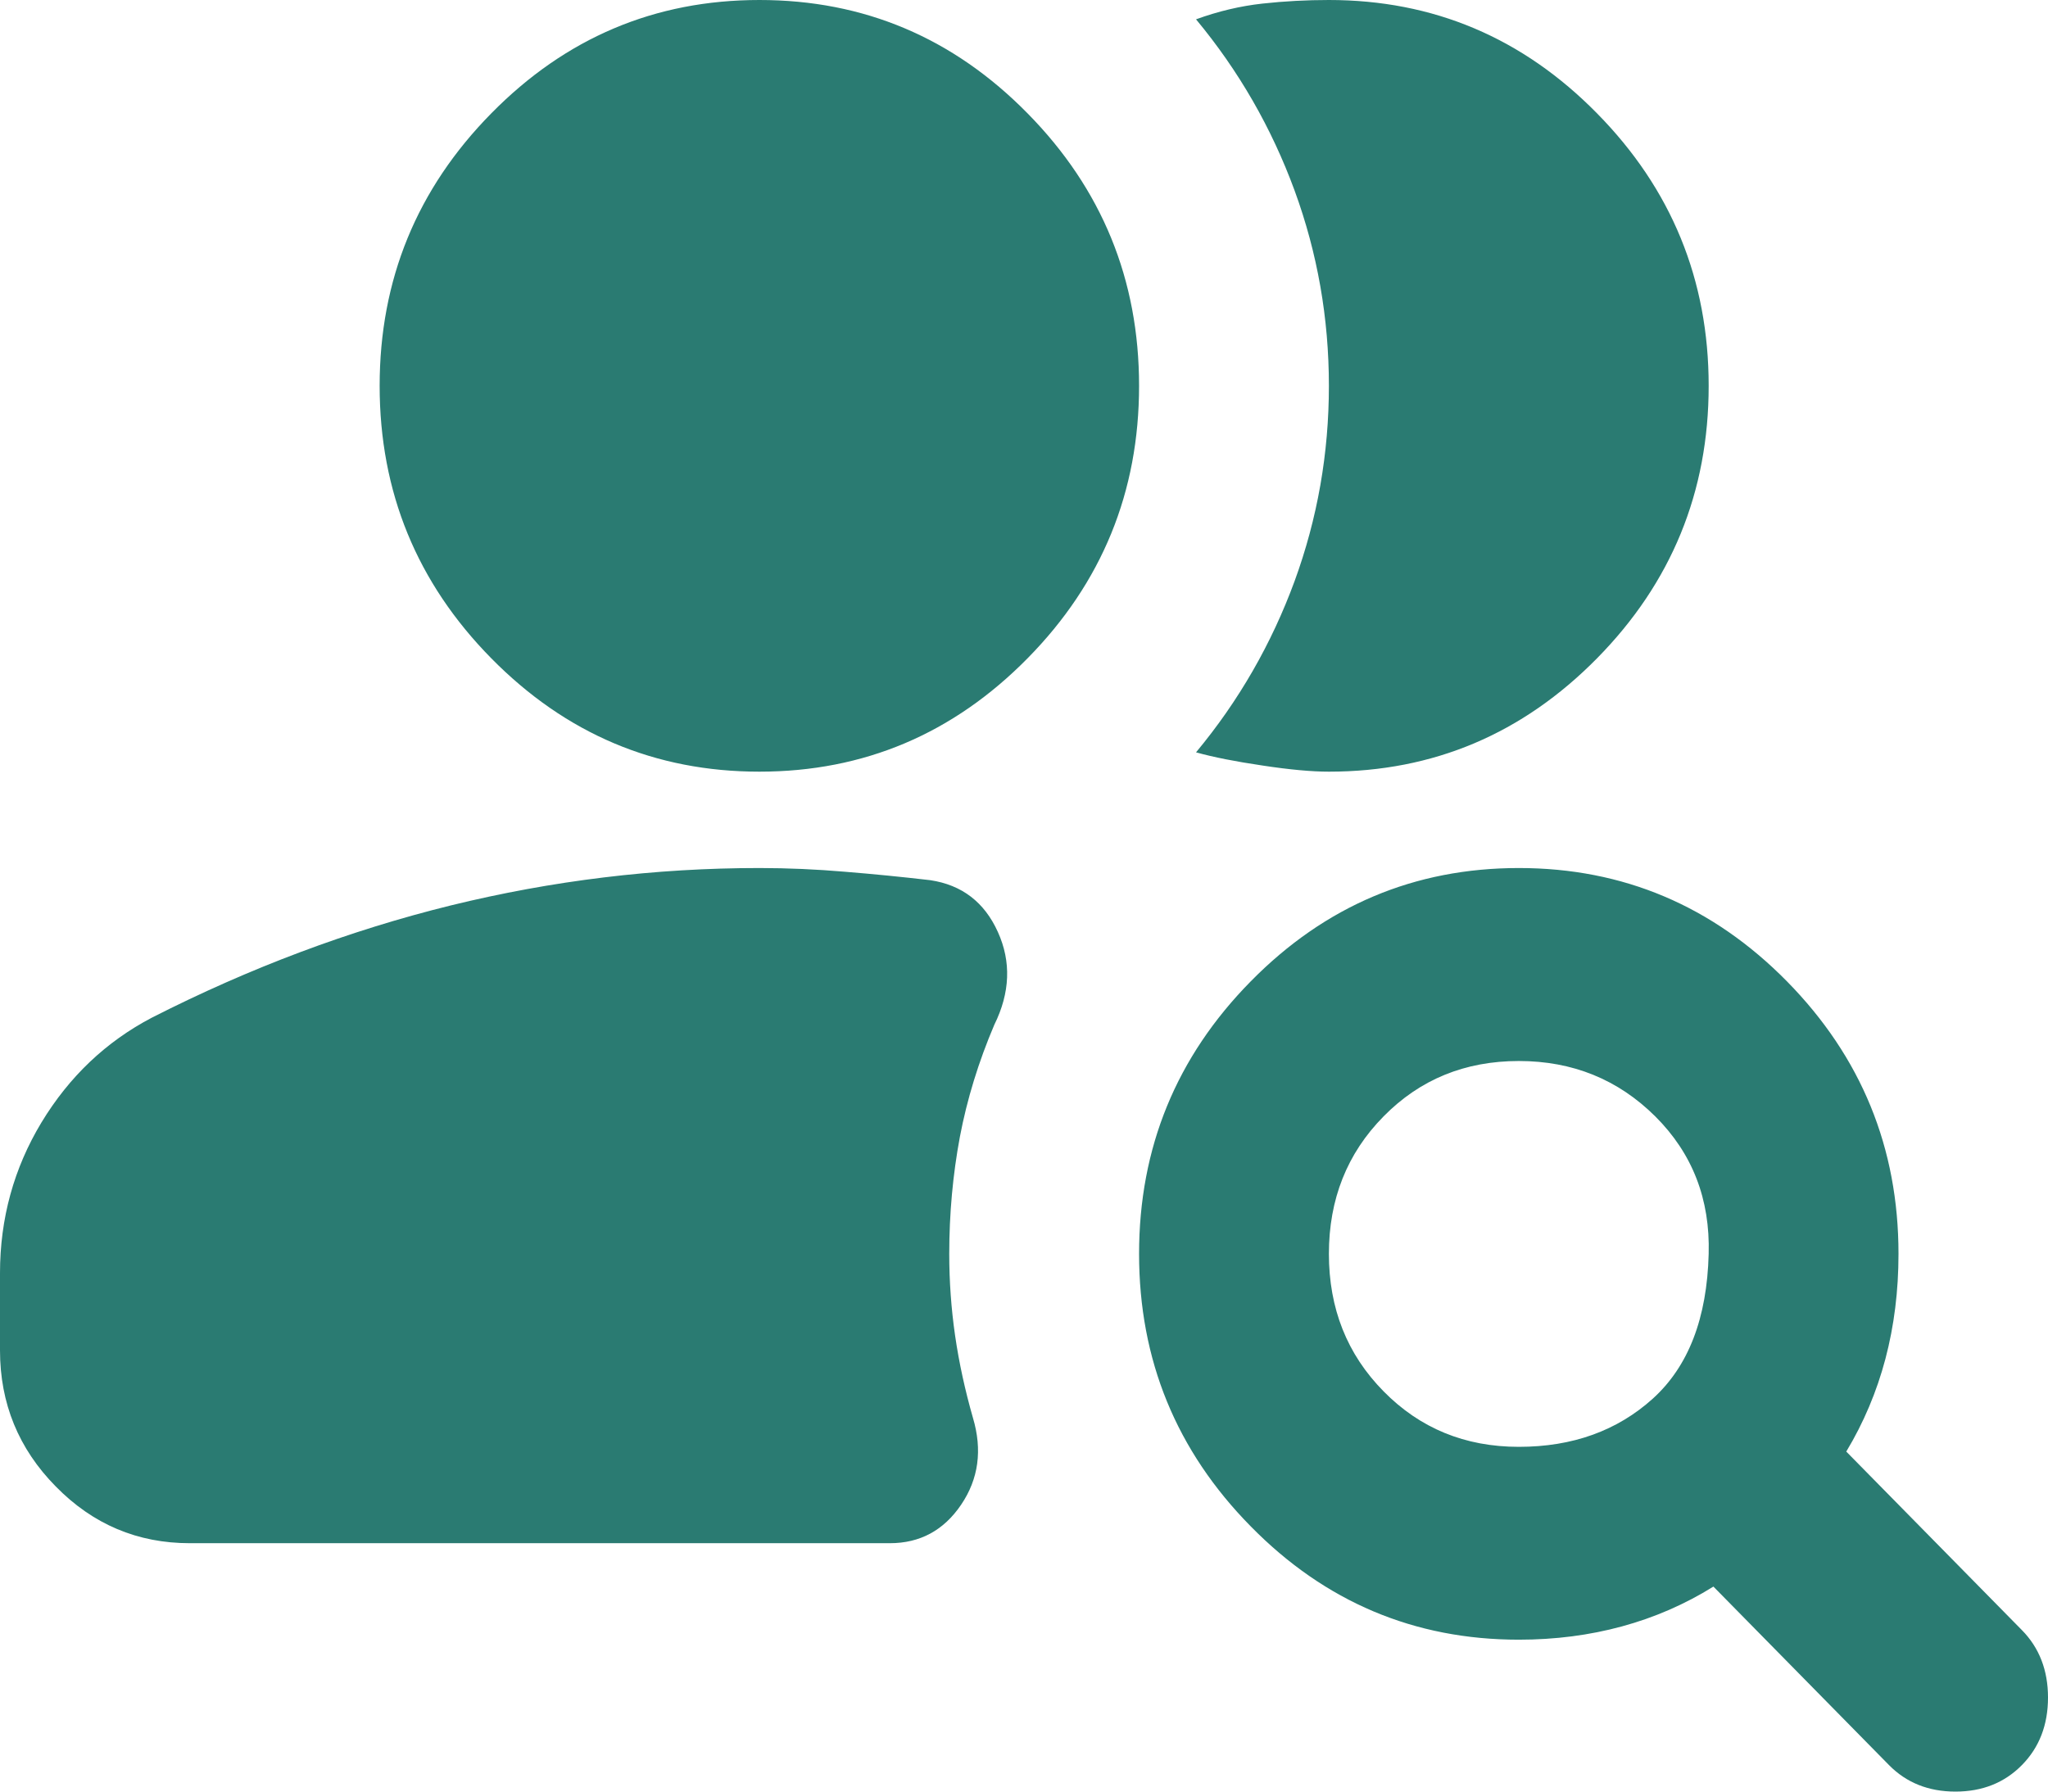 <svg width="16" height="14" viewBox="0 0 16 14" fill="none" xmlns="http://www.w3.org/2000/svg">
<path d="M11.866 11.306C12.286 11.306 12.635 11.18 12.913 10.929C13.191 10.677 13.336 10.301 13.349 9.798C13.361 9.371 13.222 9.013 12.932 8.724C12.641 8.435 12.286 8.291 11.866 8.291C11.445 8.291 11.093 8.435 10.809 8.724C10.524 9.013 10.382 9.371 10.382 9.798C10.382 10.225 10.524 10.583 10.809 10.872C11.093 11.161 11.445 11.306 11.866 11.306ZM14.758 13.793L13.386 12.398C13.163 12.537 12.925 12.64 12.672 12.709C12.419 12.778 12.15 12.813 11.866 12.813C11.05 12.813 10.351 12.518 9.771 11.927C9.19 11.337 8.899 10.627 8.899 9.798C8.899 8.969 9.19 8.259 9.771 7.669C10.351 7.079 11.05 6.783 11.866 6.783C12.681 6.783 13.38 7.079 13.961 7.669C14.541 8.259 14.832 8.969 14.832 9.798C14.832 10.087 14.798 10.36 14.73 10.618C14.662 10.875 14.56 11.117 14.424 11.343L15.796 12.738C15.932 12.876 16 13.052 16 13.265C16 13.479 15.932 13.655 15.796 13.793C15.66 13.931 15.487 14 15.277 14C15.067 14 14.894 13.931 14.758 13.793ZM1.483 12.059C1.075 12.059 0.726 11.912 0.436 11.616C0.145 11.321 0 10.966 0 10.552V9.949C0 9.522 0.108 9.129 0.324 8.771C0.541 8.413 0.828 8.14 1.187 7.952C1.953 7.562 2.732 7.27 3.523 7.075C4.314 6.881 5.117 6.783 5.933 6.783C6.155 6.783 6.378 6.793 6.6 6.812C6.823 6.83 7.045 6.852 7.268 6.878C7.515 6.915 7.691 7.05 7.796 7.283C7.901 7.515 7.892 7.757 7.768 8.008C7.645 8.297 7.555 8.589 7.499 8.884C7.444 9.179 7.416 9.484 7.416 9.798C7.416 10.012 7.431 10.225 7.462 10.439C7.493 10.652 7.54 10.866 7.601 11.079C7.676 11.331 7.645 11.557 7.509 11.758C7.373 11.959 7.187 12.059 6.952 12.059H1.483ZM13.349 3.015C13.349 3.844 13.058 4.554 12.477 5.144C11.896 5.734 11.198 6.03 10.382 6.03C10.246 6.03 10.073 6.014 9.863 5.982C9.653 5.951 9.48 5.917 9.344 5.879C9.678 5.477 9.934 5.031 10.114 4.541C10.293 4.051 10.382 3.542 10.382 3.015C10.382 2.487 10.293 1.978 10.114 1.489C9.934 0.999 9.678 0.553 9.344 0.151C9.517 0.088 9.69 0.047 9.863 0.028C10.036 0.009 10.209 0 10.382 0C11.198 0 11.896 0.295 12.477 0.886C13.058 1.476 13.349 2.186 13.349 3.015ZM5.933 6.03C5.117 6.03 4.419 5.734 3.838 5.144C3.257 4.554 2.966 3.844 2.966 3.015C2.966 2.186 3.257 1.476 3.838 0.886C4.419 0.295 5.117 0 5.933 0C6.749 0 7.447 0.295 8.028 0.886C8.609 1.476 8.899 2.186 8.899 3.015C8.899 3.844 8.609 4.554 8.028 5.144C7.447 5.734 6.749 6.03 5.933 6.03Z" fill="#2A7B72"/>
</svg>
